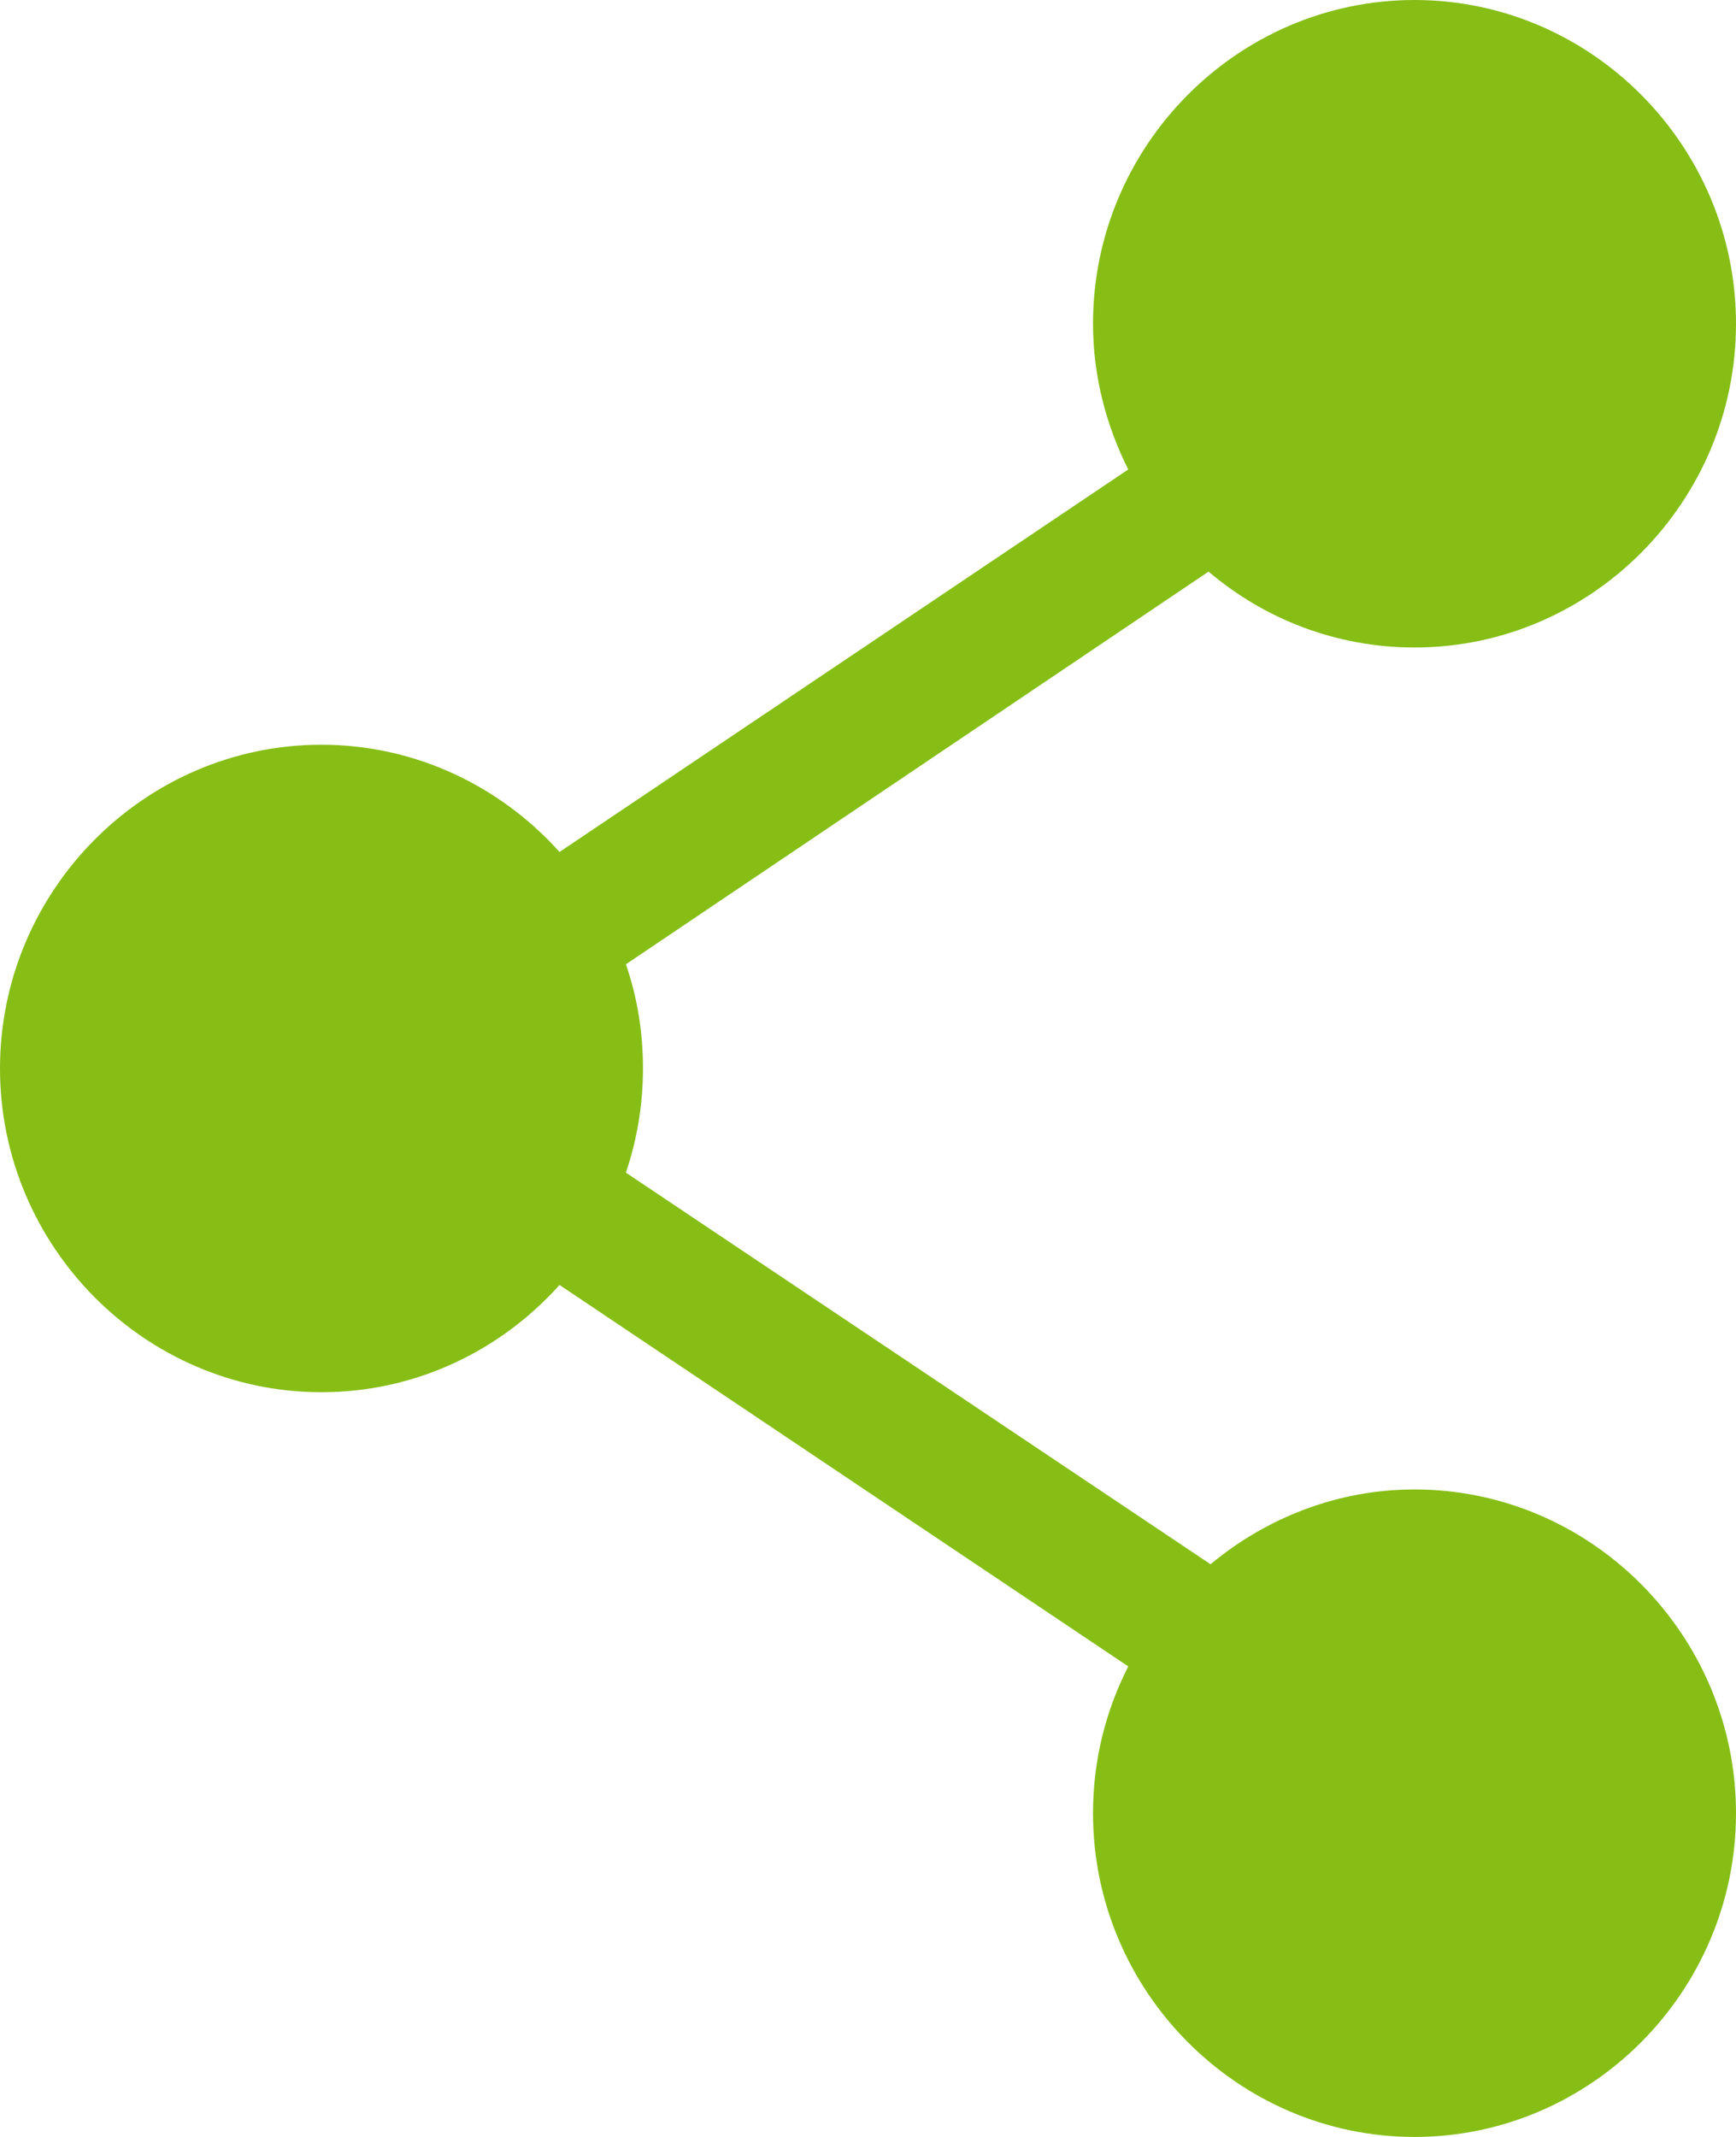 <svg width="13" height="16" viewBox="0 0 13 16" fill="none" xmlns="http://www.w3.org/2000/svg">
<path d="M10.593 0C9.269 0 8.185 1.091 8.185 2.424C8.185 2.815 8.284 3.188 8.449 3.515L4.19 6.379C3.749 5.888 3.113 5.576 2.407 5.576C1.084 5.576 0 6.667 0 8C0 9.333 1.084 10.424 2.407 10.424C3.114 10.424 3.749 10.113 4.19 9.621L8.449 12.477C8.28 12.808 8.185 13.181 8.185 13.576C8.185 14.909 9.269 16 10.593 16C11.916 16 13 14.909 13 13.576C13 12.243 11.916 11.152 10.593 11.152C10.013 11.152 9.482 11.366 9.065 11.712L4.687 8.78C4.77 8.535 4.815 8.272 4.815 8C4.815 7.725 4.772 7.466 4.687 7.22L9.05 4.28C9.469 4.635 10.006 4.848 10.593 4.848C11.916 4.848 13 3.757 13 2.424C13 1.091 11.916 0 10.593 0Z" fill="#86BE16"/>
</svg>

